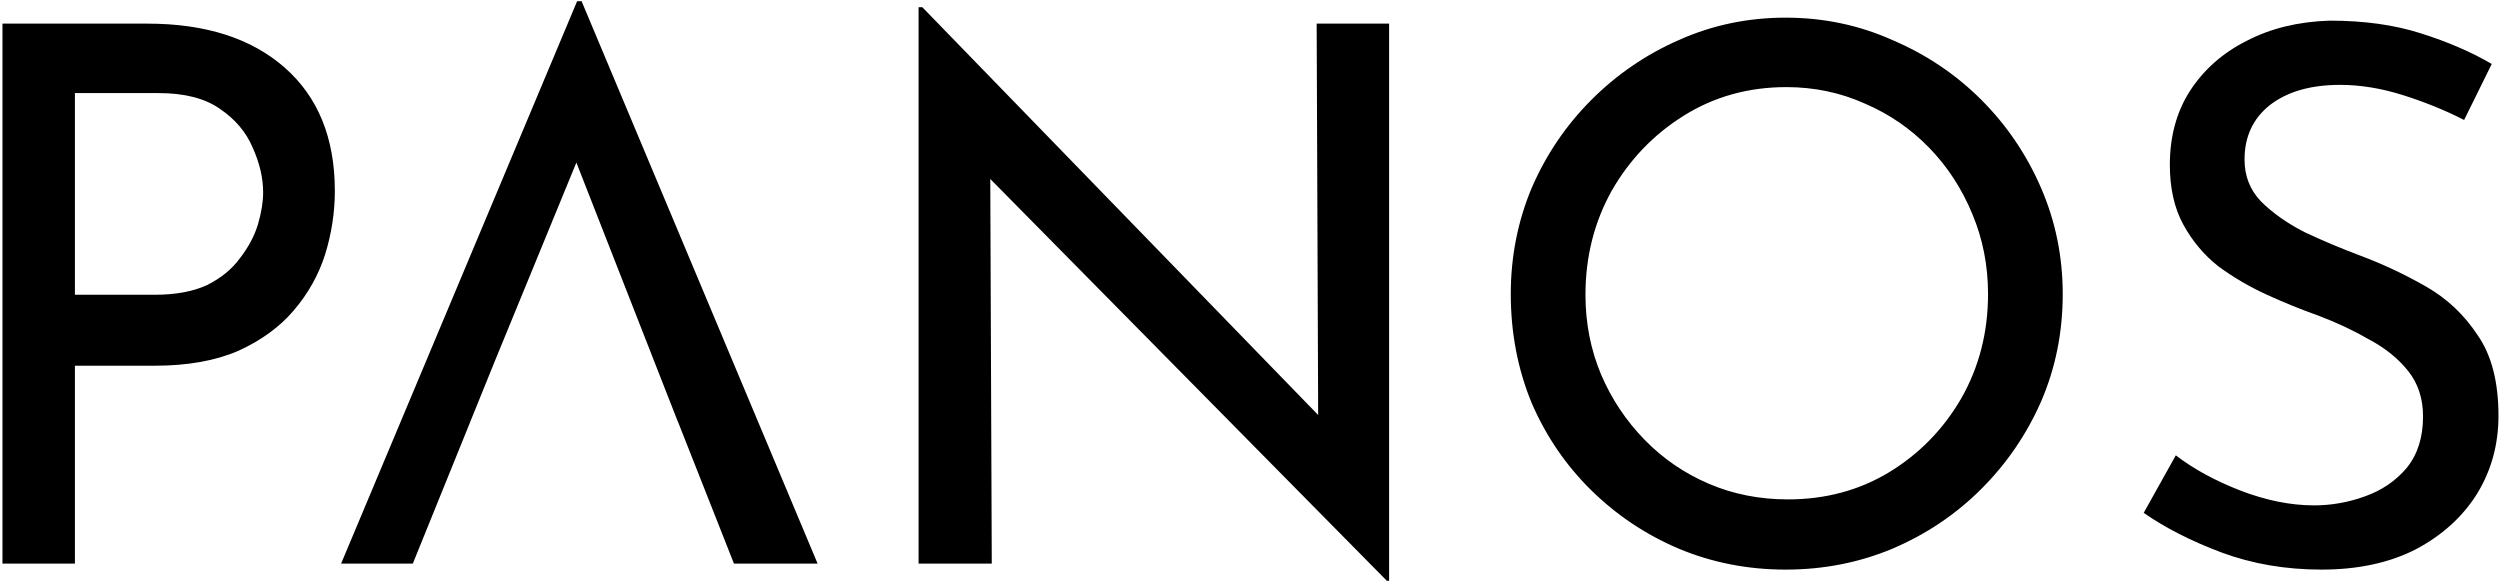 <svg width="964" height="224" viewBox="0 0 964 224" fill="none" xmlns="http://www.w3.org/2000/svg">
<path fill-rule="evenodd" clip-rule="evenodd" d="M109.816 26.103C96.952 14.775 79.288 9.111 56.824 9.111H0.952V217.335H28.888V141.015H59.704C72.376 141.015 83.128 139.095 91.96 135.255C100.792 131.223 107.896 126.039 113.272 119.703C118.84 113.175 122.872 105.975 125.368 98.103C127.864 90.039 129.112 81.879 129.112 73.623C129.112 53.271 122.68 37.431 109.816 26.103ZM79.864 109.911C74.488 112.407 67.768 113.655 59.704 113.655H28.888V35.895H61.144C71.128 35.895 79 37.911 84.76 41.943C90.712 45.975 94.936 50.967 97.432 56.919C100.12 62.871 101.464 68.631 101.464 74.199C101.464 77.847 100.792 81.975 99.448 86.583C98.104 90.999 95.8 95.319 92.536 99.543C89.464 103.767 85.24 107.223 79.864 109.911ZM222.537 0.471L131.529 217.335H159.177L181.237 162.9L181.224 162.9L191.137 138.434L208.335 138.423H191.145L222.249 62.679L251.913 138.423H251.91L261.387 162.608L259.583 162.615H261.417L283.017 217.335H315.273L224.265 0.471H222.537ZM381.85 69.015L534.778 223.959H535.642V9.111H507.706L508.282 160.023L355.642 2.775H354.202V217.335H382.426L381.85 69.015ZM590.619 72.471C585.243 85.335 582.555 98.967 582.555 113.367C582.555 128.343 585.243 142.359 590.619 155.415C596.187 168.279 603.867 179.511 613.659 189.111C623.451 198.711 634.683 206.199 647.355 211.575C660.219 216.951 673.947 219.639 688.539 219.639C703.131 219.639 716.859 216.951 729.723 211.575C742.779 206.007 754.203 198.327 763.995 188.535C773.786 178.743 781.467 167.511 787.035 154.839C792.603 141.975 795.387 128.151 795.387 113.367C795.387 98.967 792.603 85.335 787.035 72.471C781.467 59.607 773.786 48.279 763.995 38.487C754.203 28.695 742.779 21.015 729.723 15.447C716.859 9.687 703.131 6.807 688.539 6.807C673.947 6.807 660.219 9.687 647.355 15.447C634.683 21.015 623.451 28.695 613.659 38.487C603.867 48.279 596.187 59.607 590.619 72.471ZM617.403 144.471C613.371 134.871 611.355 124.599 611.355 113.655C611.355 99.063 614.715 85.719 621.435 73.623C628.347 61.527 637.659 51.831 649.371 44.535C661.083 37.239 674.235 33.591 688.827 33.591C699.579 33.591 709.659 35.703 719.067 39.927C728.475 43.959 736.731 49.623 743.835 56.919C750.939 64.215 756.507 72.759 760.539 82.551C764.571 92.151 766.587 102.423 766.587 113.367C766.587 128.151 763.131 141.591 756.219 153.687C749.307 165.591 739.995 175.095 728.283 182.199C716.763 189.111 703.803 192.567 689.403 192.567C678.459 192.567 668.283 190.551 658.875 186.519C649.467 182.487 641.211 176.823 634.107 169.527C627.003 162.231 621.435 153.879 617.403 144.471ZM926.836 36.759C935.284 39.447 943.06 42.615 950.164 46.263L960.82 24.663C952.948 20.055 943.828 16.119 933.46 12.855C923.284 9.591 911.572 7.959 898.324 7.959C886.228 8.343 875.572 10.935 866.356 15.735C857.14 20.343 849.844 26.775 844.468 35.031C839.284 43.095 836.692 52.599 836.692 63.543C836.692 72.567 838.42 80.247 841.876 86.583C845.332 92.919 849.844 98.295 855.412 102.711C861.172 106.935 867.412 110.583 874.132 113.655C880.852 116.727 887.476 119.415 894.004 121.719C901.108 124.407 907.636 127.479 913.588 130.935C919.732 134.199 924.724 138.231 928.564 143.031C932.404 147.831 934.324 153.687 934.324 160.599C934.324 168.663 932.212 175.287 927.988 180.471C923.764 185.463 918.388 189.111 911.86 191.415C905.524 193.719 898.996 194.871 892.276 194.871C883.252 194.871 873.748 192.951 863.764 189.111C853.972 185.271 845.716 180.759 838.996 175.575L826.612 197.751C834.868 203.511 844.852 208.599 856.564 213.015C868.468 217.431 881.332 219.639 895.156 219.639C909.172 219.639 921.268 217.047 931.444 211.863C941.62 206.487 949.492 199.383 955.06 190.551C960.628 181.527 963.412 171.447 963.412 160.311C963.412 147.255 960.724 136.887 955.348 129.207C950.164 121.335 943.54 115.095 935.476 110.487C927.412 105.879 919.06 101.943 910.42 98.679C902.74 95.799 895.444 92.727 888.532 89.463C881.812 86.007 876.244 82.071 871.828 77.655C867.604 73.239 865.492 67.863 865.492 61.527C865.492 52.695 868.756 45.687 875.284 40.503C882.004 35.319 891.028 32.727 902.356 32.727C910.228 32.727 918.388 34.071 926.836 36.759Z" fill="black"/>
</svg>
